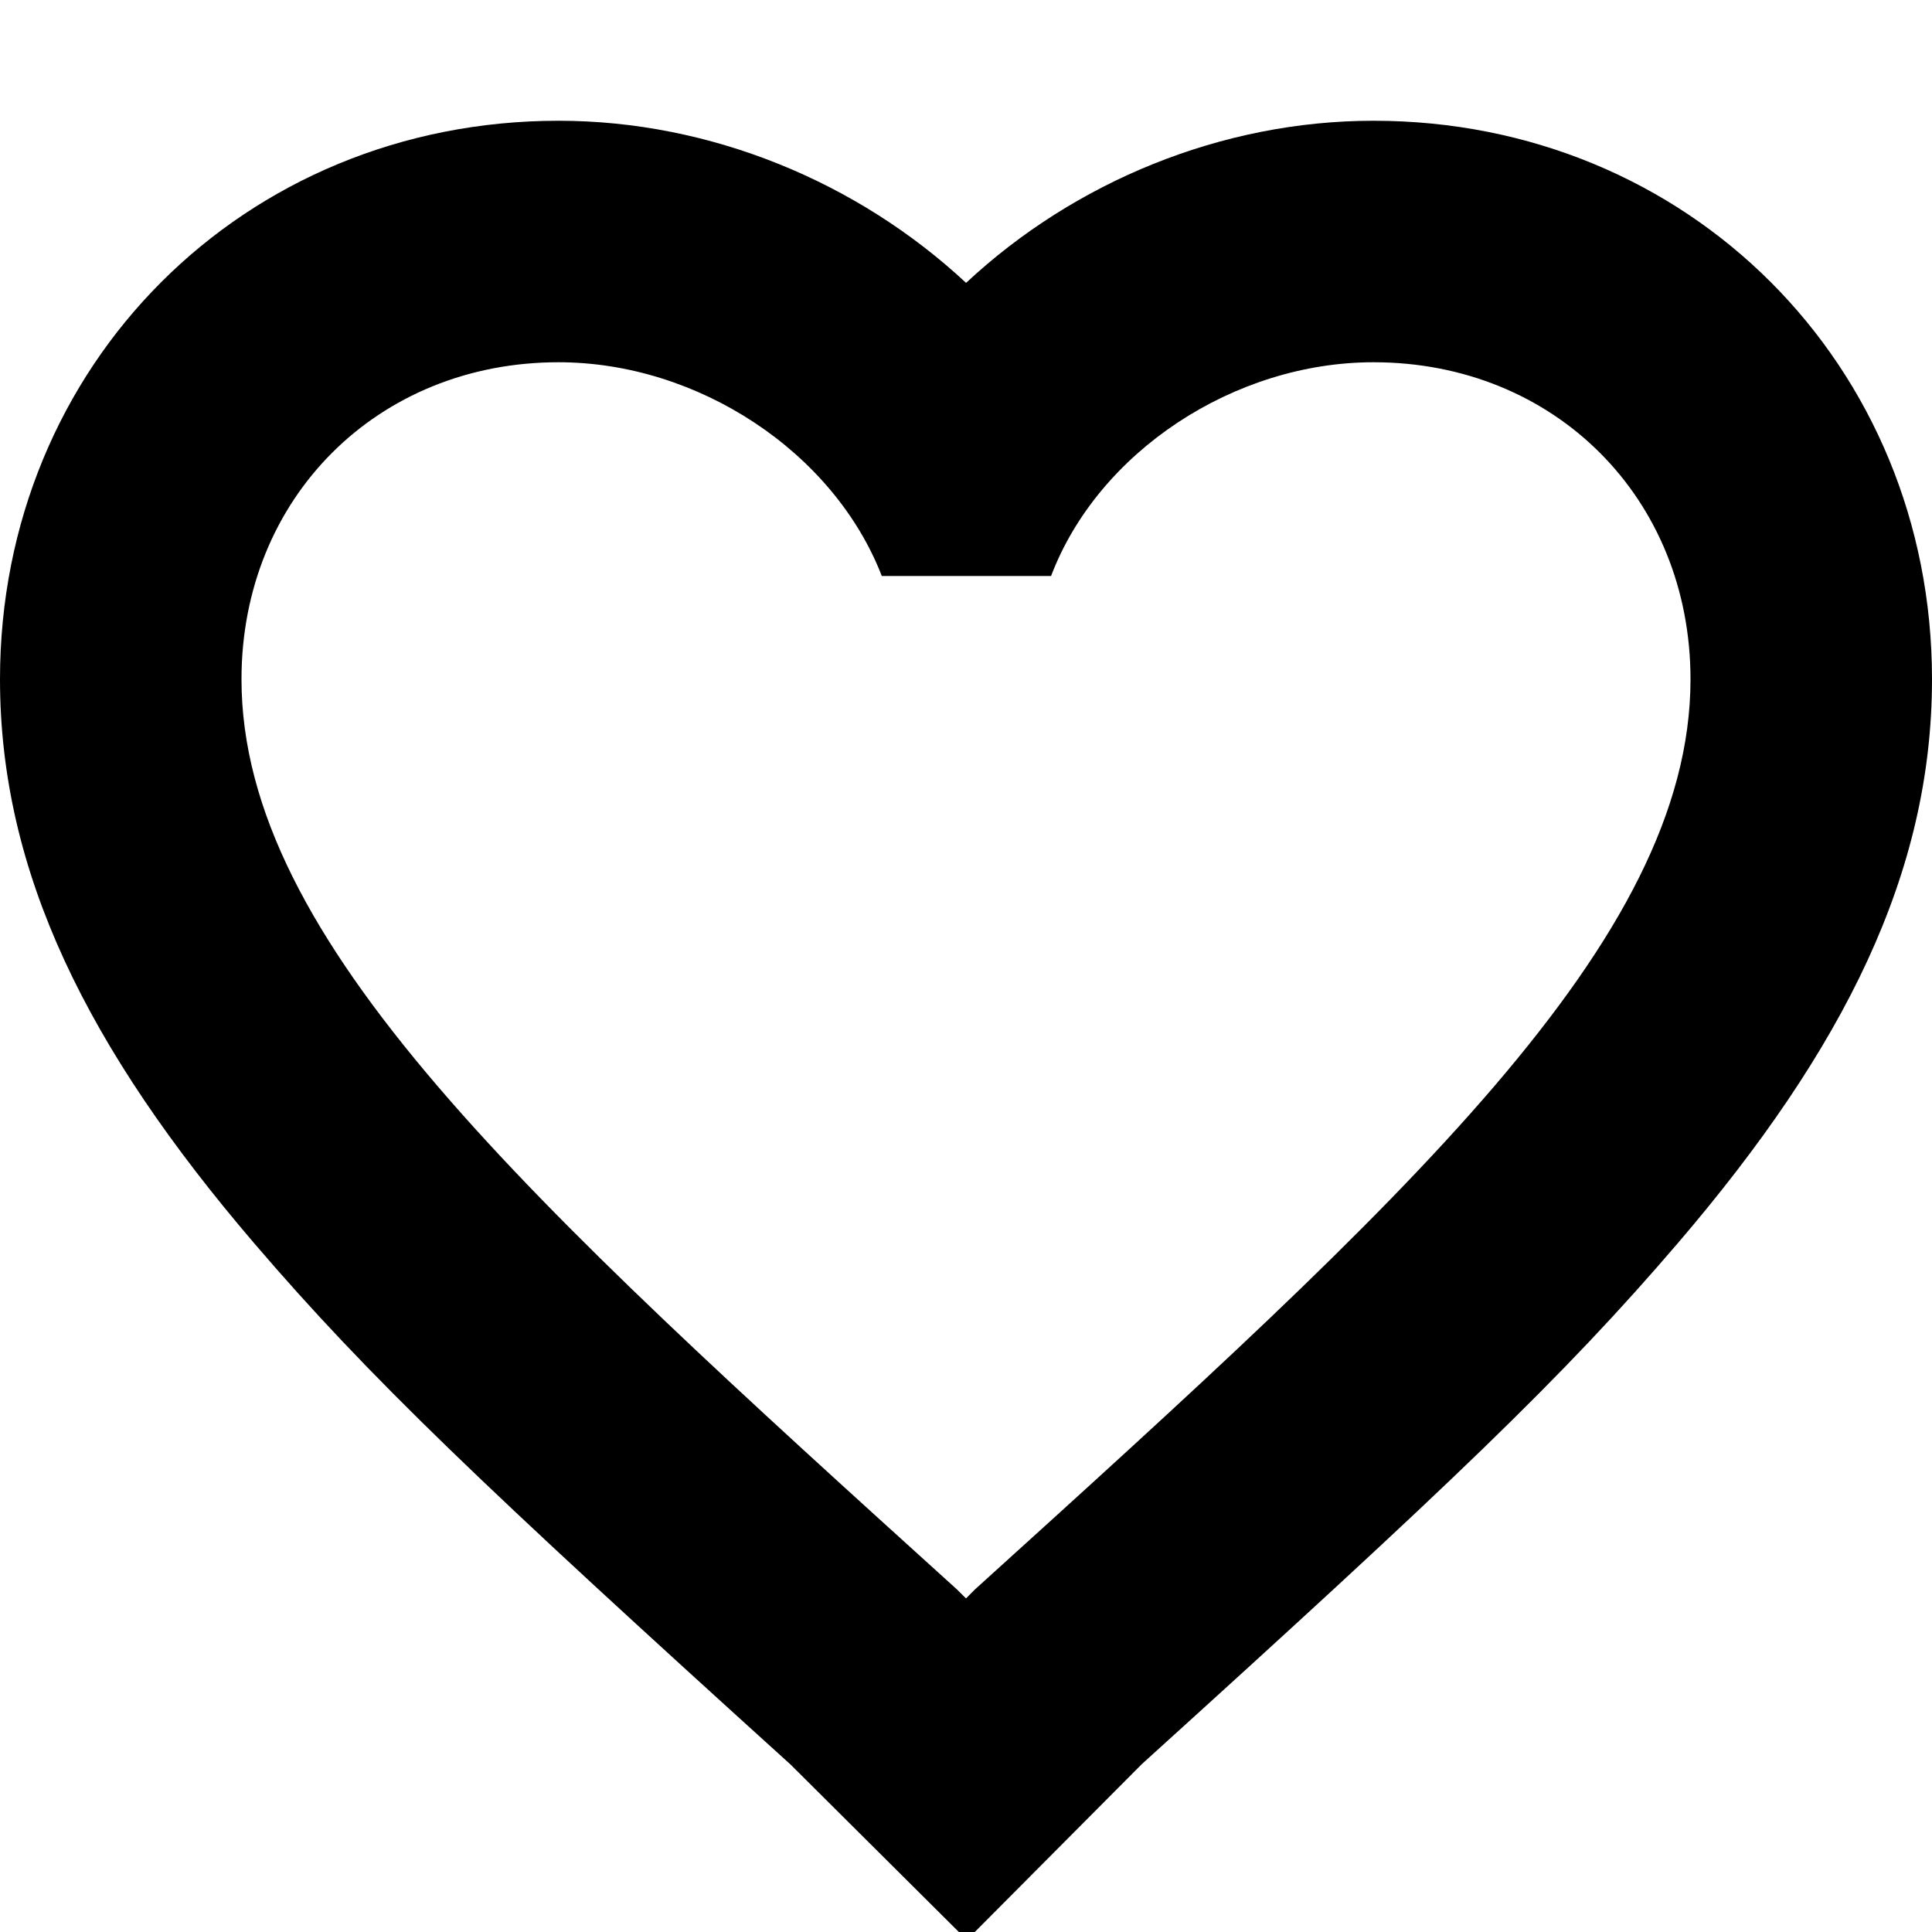 <?xml version="1.0" encoding="UTF-8"?>
<svg focusable="false" width="32px" height="32px" viewBox="0 0 56 56" version="1.1" xmlns="http://www.w3.org/2000/svg" xmlns:xlink="http://www.w3.org/1999/xlink">
<title>zorg-en-ondersteuning-icoon</title>
    <path d="M28.261,46.069 C40.756,34.755 49,27.274 49,19.688 C49,14.438 45.062,10.5 39.812,10.5 C35.769,10.5 31.831,13.099 30.466,16.695 L25.559,16.695 C24.166,13.099 20.229,10.5 16.188,10.5 C10.938,10.5 7,14.438 7,19.688 C7,27.274 15.241,34.755 27.736,46.069 L28,46.331 L28.261,46.069 Z M28.025,56.231 L22.916,51.147 C13.967,43.043 10.683,39.91 7.364,36.032 C2.537,30.391 0,25.292 0,19.688 C0,10.572 7.072,3.5 16.188,3.5 C20.589,3.5 24.856,5.269 28.002,8.199 C31.143,5.268 35.41,3.5 39.812,3.5 C48.928,3.5 56,10.572 56,19.688 C56,25.293 53.462,30.391 48.634,36.032 C45.317,39.908 42.04,43.034 33.095,51.135 L28.025,56.231 Z" id="Combined-Shape"></path>
</svg>
